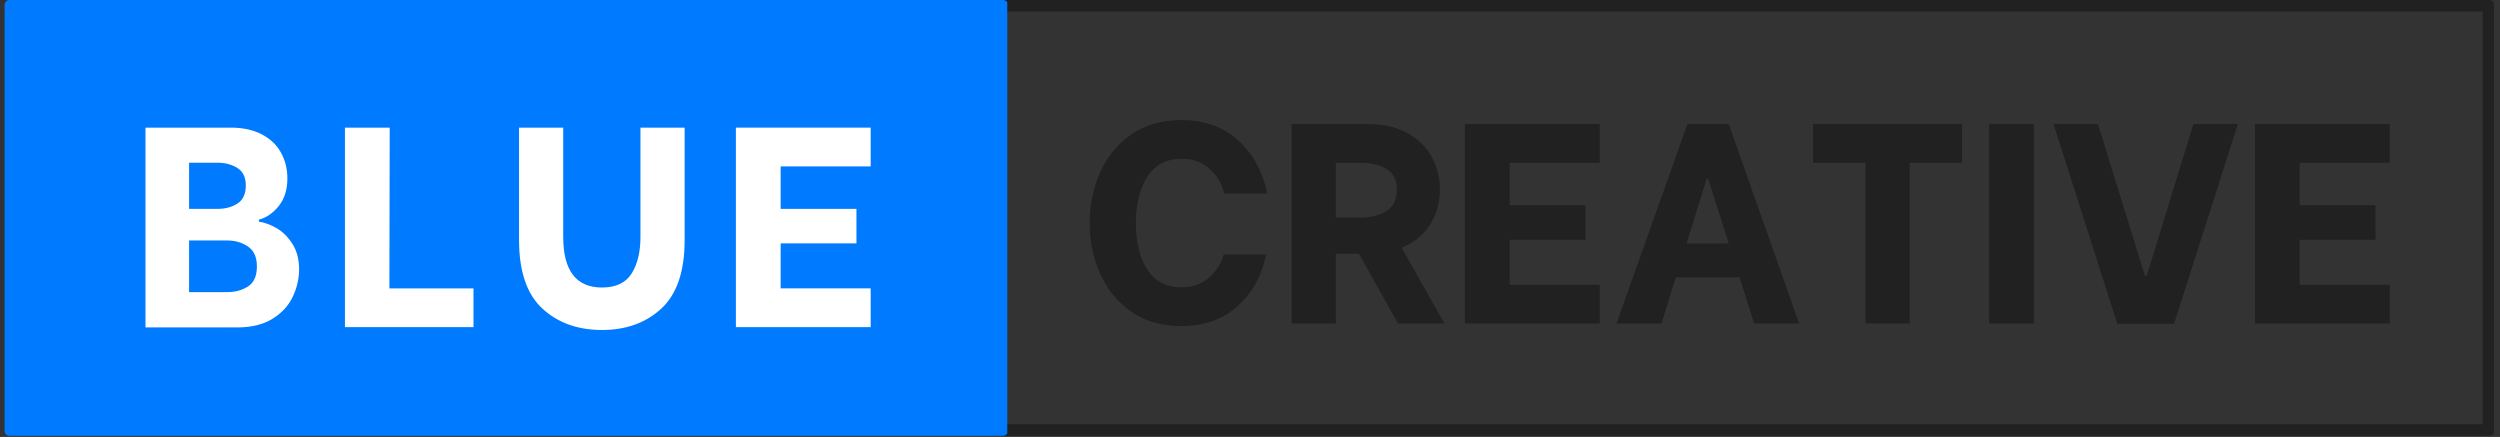<svg xmlns="http://www.w3.org/2000/svg" xmlns:xlink="http://www.w3.org/1999/xlink" width="1522" zoomAndPan="magnify" viewBox="0 0 1141.5 199.5" height="266" preserveAspectRatio="xMidYMid meet" version="1.0"><rect x="0" y="0" width="1141.5" height="199.5" fill="#333333" stroke="none"/><defs><g/><clipPath id="7f989e525c"><path d="M 453.504 0 L 1138.75 0 L 1138.75 199 L 453.504 199 Z M 453.504 0 " clip-rule="nonzero"/></clipPath><clipPath id="b43f2a18d6"><path d="M 1138.875 2.242 L 1138.875 196.758 C 1138.875 197.352 1138.637 197.922 1138.215 198.344 C 1137.797 198.766 1137.227 199 1136.629 199 L 455.75 199 C 455.152 199 454.582 198.766 454.164 198.344 C 453.742 197.922 453.504 197.352 453.504 196.758 L 453.504 2.242 C 453.504 1.648 453.742 1.078 454.164 0.656 C 454.582 0.238 455.152 0 455.75 0 L 1136.629 0 C 1137.227 0 1137.797 0.238 1138.215 0.656 C 1138.637 1.078 1138.875 1.648 1138.875 2.242 Z M 1138.875 2.242 " clip-rule="nonzero"/></clipPath><clipPath id="383dae4770"><path d="M 2.09 0 L 460.699 0 L 460.699 198.988 L 2.09 198.988 Z M 2.09 0 " clip-rule="nonzero"/></clipPath><clipPath id="cad22272da"><path d="M 460.246 2.242 L 460.246 196.746 C 460.246 197.984 459.242 198.988 458.004 198.988 L 4.332 198.988 C 3.094 198.988 2.09 197.984 2.09 196.746 L 2.09 2.242 C 2.09 1.004 3.094 0 4.332 0 L 458.004 0 C 459.242 0 460.246 1.004 460.246 2.242 Z M 460.246 2.242 " clip-rule="nonzero"/></clipPath><clipPath id="1ceb4b1a85"><path d="M 0.09 0 L 458 0 L 458 198.988 L 0.09 198.988 Z M 0.09 0 " clip-rule="nonzero"/></clipPath><clipPath id="2409de6a3e"><path d="M 458.246 2.242 L 458.246 196.746 C 458.246 197.984 457.242 198.988 456.004 198.988 L 2.332 198.988 C 1.094 198.988 0.09 197.984 0.09 196.746 L 0.09 2.242 C 0.09 1.004 1.094 0 2.332 0 L 456.004 0 C 457.242 0 458.246 1.004 458.246 2.242 Z M 458.246 2.242 " clip-rule="nonzero"/></clipPath><clipPath id="d024e9a433"><rect x="0" width="459" y="0" height="199"/></clipPath><clipPath id="a1c161770a"><rect x="0" width="355" y="0" height="185"/></clipPath><clipPath id="71bee1c3c4"><rect x="0" width="609" y="0" height="183"/></clipPath></defs><g clip-path="url(#7f989e525c)"><g clip-path="url(#b43f2a18d6)"><path stroke-linecap="butt" transform="matrix(0.748, 0, 0, 0.748, 453.505, 0)" fill="none" stroke-linejoin="miter" d="M 916.117 2.997 L 916.117 263.001 C 916.117 263.795 915.798 264.557 915.234 265.121 C 914.676 265.685 913.913 265.998 913.114 265.998 L 3.001 265.998 C 2.202 265.998 1.439 265.685 0.881 265.121 C 0.317 264.557 -0.002 263.795 -0.002 263.001 L -0.002 2.997 C -0.002 2.203 0.317 1.441 0.881 0.877 C 1.439 0.319 2.202 -0 3.001 -0 L 913.114 -0 C 913.913 -0 914.676 0.319 915.234 0.877 C 915.798 1.441 916.117 2.203 916.117 2.997 Z M 916.117 2.997 " stroke="#212121" stroke-width="14" stroke-opacity="1" stroke-miterlimit="4"/></g></g><g clip-path="url(#383dae4770)"><g clip-path="url(#cad22272da)"><g transform="matrix(1, 0, 0, 1, 2, 0)"><g clip-path="url(#d024e9a433)"><g clip-path="url(#1ceb4b1a85)"><g clip-path="url(#2409de6a3e)"><path fill="#007bff" d="M 0.09 0 L 457.922 0 L 457.922 198.988 L 0.09 198.988 Z M 0.09 0 " fill-opacity="1" fill-rule="nonzero"/></g></g></g></g></g></g><g transform="matrix(1, 0, 0, 1, 59, 0)"><g clip-path="url(#a1c161770a)"><g fill="#ffffff" fill-opacity="1"><g transform="translate(0.66, 149.373)"><g><path d="M 6.766 -91.094 L 45.797 -91.094 C 51.348 -91.094 56.078 -90.051 59.984 -87.969 C 63.891 -85.883 66.797 -83.082 68.703 -79.562 C 70.609 -76.051 71.562 -72.172 71.562 -67.922 C 71.562 -62.805 70.258 -58.617 67.656 -55.359 C 65.062 -52.109 62.031 -50.008 58.562 -49.062 L 58.562 -48.141 C 61.156 -47.797 63.863 -46.801 66.688 -45.156 C 69.508 -43.508 71.914 -41.102 73.906 -37.938 C 75.906 -34.77 76.906 -30.93 76.906 -26.422 C 76.906 -22.078 75.926 -17.863 73.969 -13.781 C 72.02 -9.707 68.922 -6.367 64.672 -3.766 C 60.422 -1.172 55.129 0.125 48.797 0.125 L 6.766 0.125 Z M 39.688 -54 C 43.238 -54 46.273 -54.82 48.797 -56.469 C 51.316 -58.125 52.578 -60.859 52.578 -64.672 C 52.578 -68.398 51.297 -71.066 48.734 -72.672 C 46.172 -74.273 43.156 -75.078 39.688 -75.078 L 26.672 -75.078 L 26.672 -54 Z M 44.25 -16 C 47.801 -16 50.922 -16.863 53.609 -18.594 C 56.297 -20.332 57.641 -23.375 57.641 -27.719 C 57.641 -31.969 56.273 -35.004 53.547 -36.828 C 50.816 -38.648 47.719 -39.562 44.25 -39.562 L 26.672 -39.562 L 26.672 -16 Z M 44.25 -16 "/></g></g></g><g fill="#ffffff" fill-opacity="1"><g transform="translate(91.736, 149.373)"><g><path d="M 65.453 -17.703 L 65.453 0 L 6.766 0 L 6.766 -91.094 L 27.203 -91.094 L 27.062 -17.703 Z M 65.453 -17.703 "/></g></g></g><g fill="#ffffff" fill-opacity="1"><g transform="translate(171.232, 149.373)"><g><path d="M 44.641 1.297 C 33.535 1.297 24.445 -1.973 17.375 -8.516 C 10.301 -15.066 6.766 -25.5 6.766 -39.812 L 6.766 -91.094 L 26.938 -91.094 L 26.938 -41.25 C 26.938 -25.812 32.836 -18.094 44.641 -18.094 C 50.961 -18.094 55.469 -20.219 58.156 -24.469 C 60.852 -28.719 62.203 -34.312 62.203 -41.25 L 62.203 -91.094 L 82.375 -91.094 L 82.375 -39.812 C 82.375 -25.5 78.836 -15.066 71.766 -8.516 C 64.691 -1.973 55.648 1.297 44.641 1.297 Z M 44.641 1.297 "/></g></g></g><g fill="#ffffff" fill-opacity="1"><g transform="translate(270.244, 149.373)"><g><path d="M 27.203 -73.391 L 27.203 -54 L 61.812 -54 L 61.812 -38.25 L 27.203 -38.25 L 27.203 -17.703 L 68.312 -17.703 L 68.312 0 L 6.766 0 L 6.766 -91.094 L 68.312 -91.094 L 68.312 -73.391 Z M 27.203 -73.391 "/></g></g></g></g></g><g transform="matrix(1, 0, 0, 1, 490, 0)"><g clip-path="url(#71bee1c3c4)"><g fill="#212121" fill-opacity="1"><g transform="translate(2.614, 147.725)"><g><path d="M 46.719 1.172 C 37.957 1.172 30.43 -0.973 24.141 -5.266 C 17.848 -9.566 13.07 -15.316 9.812 -22.516 C 6.562 -29.711 4.938 -37.52 4.938 -45.938 C 4.938 -54.352 6.562 -62.141 9.812 -69.297 C 13.07 -76.453 17.848 -82.176 24.141 -86.469 C 30.43 -90.758 37.957 -92.906 46.719 -92.906 C 57.383 -92.906 66.098 -89.781 72.859 -83.531 C 79.629 -77.289 84.016 -69.227 86.016 -59.344 L 66.359 -59.344 C 65.316 -63.852 63.082 -67.625 59.656 -70.656 C 56.227 -73.695 52 -75.219 46.969 -75.219 C 40.031 -75.219 34.805 -72.504 31.297 -67.078 C 27.785 -61.66 26.031 -54.613 26.031 -45.938 C 26.031 -37.082 27.785 -29.969 31.297 -24.594 C 34.805 -19.219 40.031 -16.531 46.969 -16.531 C 51.914 -16.531 56.055 -18.004 59.391 -20.953 C 62.734 -23.898 64.973 -27.41 66.109 -31.484 L 85.484 -31.484 C 83.578 -21.941 79.258 -14.113 72.531 -8 C 65.812 -1.883 57.207 1.172 46.719 1.172 Z M 46.719 1.172 "/></g></g></g><g fill="#212121" fill-opacity="1"><g transform="translate(93.021, 147.725)"><g><path d="M 37.469 -31.875 L 26.938 -31.875 L 26.938 0 L 6.766 0 L 6.766 -91.094 L 41.375 -91.094 C 48.582 -91.094 54.676 -89.703 59.656 -86.922 C 64.645 -84.148 68.352 -80.484 70.781 -75.922 C 73.219 -71.367 74.438 -66.445 74.438 -61.156 C 74.438 -55.258 72.957 -49.945 70 -45.219 C 67.051 -40.488 62.719 -36.953 57 -34.609 L 76.516 0 L 55.297 0 Z M 26.938 -48.406 L 38.125 -48.406 C 42.812 -48.406 46.758 -49.379 49.969 -51.328 C 53.176 -53.285 54.781 -56.562 54.781 -61.156 C 54.781 -65.582 53.195 -68.727 50.031 -70.594 C 46.863 -72.457 42.895 -73.391 38.125 -73.391 L 26.938 -73.391 Z M 26.938 -48.406 "/></g></g></g><g fill="#212121" fill-opacity="1"><g transform="translate(172.112, 147.725)"><g><path d="M 27.203 -73.391 L 27.203 -54 L 61.812 -54 L 61.812 -38.25 L 27.203 -38.25 L 27.203 -17.703 L 68.312 -17.703 L 68.312 0 L 6.766 0 L 6.766 -91.094 L 68.312 -91.094 L 68.312 -73.391 Z M 27.203 -73.391 "/></g></g></g><g fill="#212121" fill-opacity="1"><g transform="translate(245.739, 147.725)"><g><path d="M 58.562 -21.078 L 29.406 -21.078 L 22.906 0 L 2.344 0 L 34.75 -91.094 L 53.609 -91.094 L 85.75 0 L 65.188 0 Z M 53.609 -36.562 L 44.25 -65.969 L 43.469 -65.969 L 34.359 -36.562 Z M 53.609 -36.562 "/></g></g></g><g fill="#212121" fill-opacity="1"><g transform="translate(333.285, 147.725)"><g><path d="M 72.609 -73.391 L 48.672 -73.391 L 48.672 0 L 28.5 0 L 28.5 -73.391 L 4.547 -73.391 L 4.547 -91.094 L 72.609 -91.094 Z M 72.609 -73.391 "/></g></g></g><g fill="#212121" fill-opacity="1"><g transform="translate(410.554, 147.725)"><g><path d="M 7.672 -91.094 L 28.109 -91.094 L 28.109 0 L 7.672 0 Z M 7.672 -91.094 "/></g></g></g><g fill="#212121" fill-opacity="1"><g transform="translate(446.457, 147.725)"><g><path d="M 1.172 -91.094 L 21.469 -91.094 L 42.938 -21.734 L 43.719 -21.734 L 65.062 -91.094 L 85.359 -91.094 L 56.219 0.125 L 30.312 0.125 Z M 1.172 -91.094 "/></g></g></g><g fill="#212121" fill-opacity="1"><g transform="translate(532.832, 147.725)"><g><path d="M 27.203 -73.391 L 27.203 -54 L 61.812 -54 L 61.812 -38.25 L 27.203 -38.25 L 27.203 -17.703 L 68.312 -17.703 L 68.312 0 L 6.766 0 L 6.766 -91.094 L 68.312 -91.094 L 68.312 -73.391 Z M 27.203 -73.391 "/></g></g></g></g></g></svg>